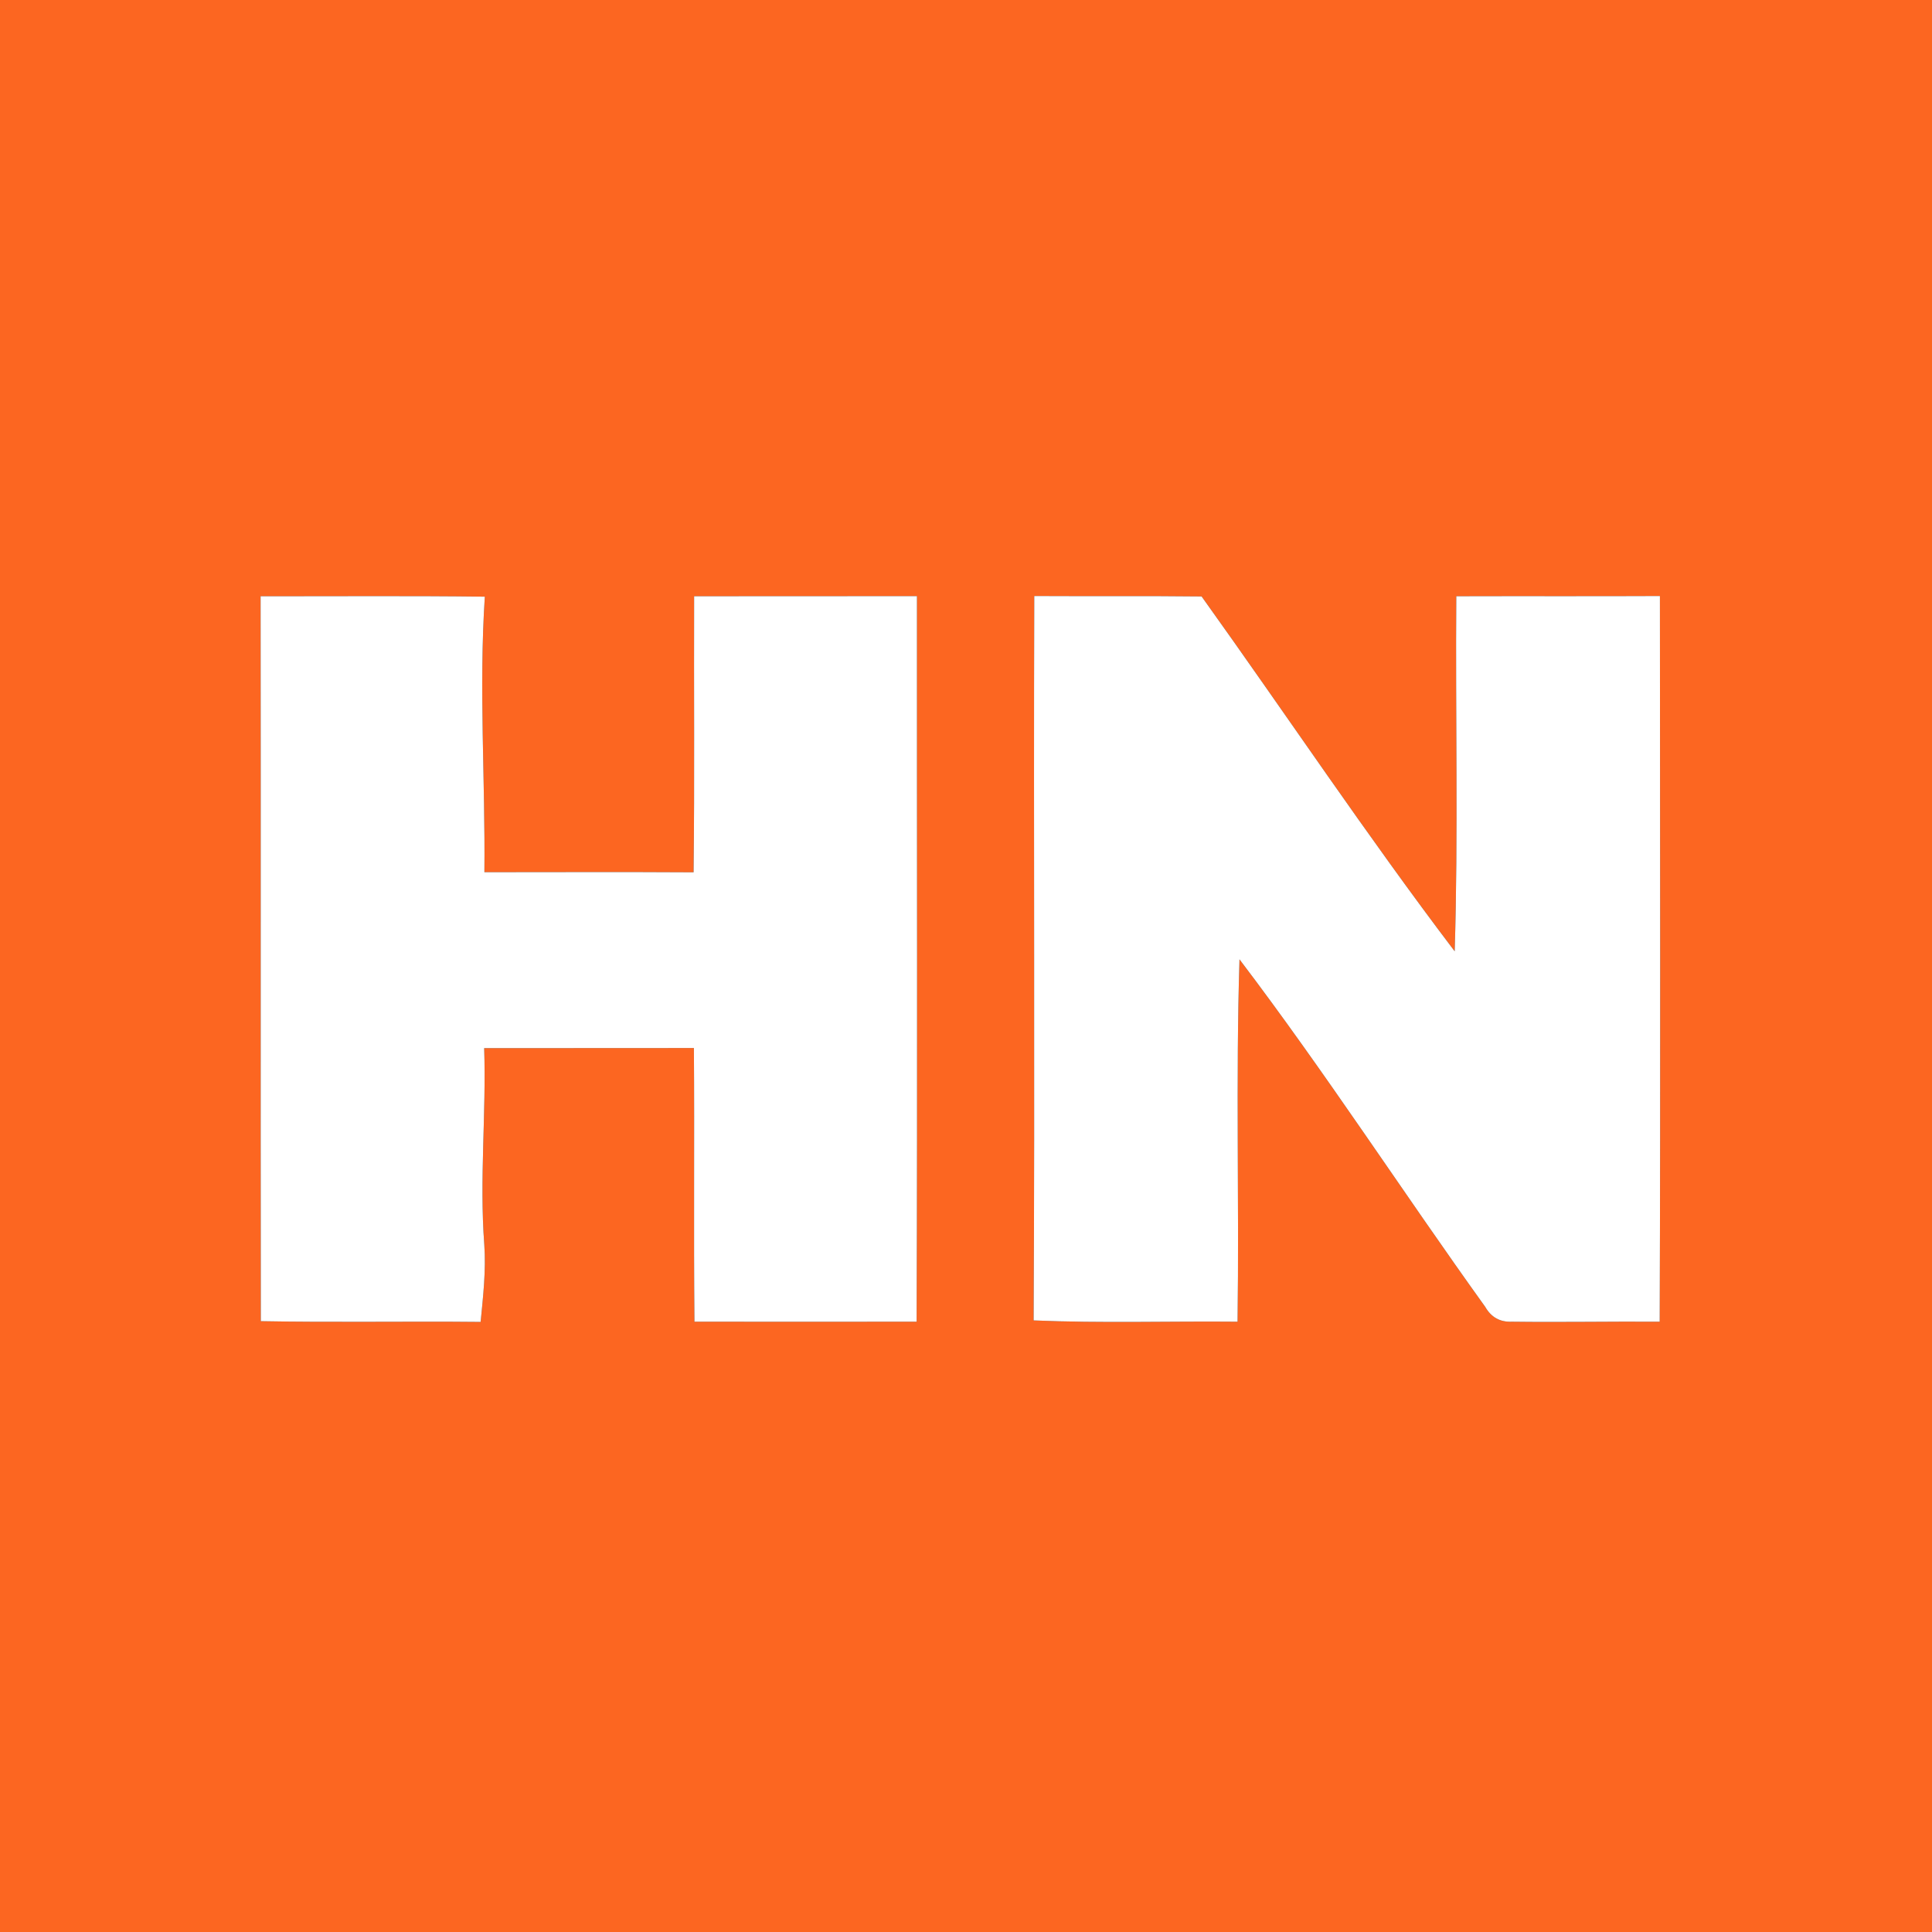<?xml version="1.0" encoding="UTF-8" ?>
<!DOCTYPE svg PUBLIC "-//W3C//DTD SVG 1.1//EN" "http://www.w3.org/Graphics/SVG/1.1/DTD/svg11.dtd">
<svg width="180pt" height="180pt" viewBox="0 0 180 180" version="1.1" xmlns="http://www.w3.org/2000/svg">
<rect x="0" y="0" width="180" height="180" fill="#333333" stroke="none"/>
<g id="#fc6621ff">
<path fill="#fc6621" opacity="1.00" d=" M 0.00 0.00 L 180.00 0.00 L 180.00 180.00 L 0.00 180.00 L 0.00 0.00 M 24.28 55.55 C 24.31 78.06 24.27 100.57 24.30 123.09 C 31.13 123.22 37.95 123.09 44.78 123.16 C 45.01 120.77 45.29 118.37 45.12 115.96 C 44.66 109.86 45.31 103.76 45.11 97.65 C 51.62 97.64 58.14 97.66 64.65 97.64 C 64.71 106.14 64.62 114.64 64.70 123.14 C 71.60 123.15 78.50 123.14 85.40 123.14 C 85.48 100.61 85.42 78.08 85.43 55.54 C 78.51 55.55 71.59 55.54 64.67 55.55 C 64.64 64.12 64.72 72.70 64.62 81.27 C 58.12 81.23 51.63 81.26 45.13 81.26 C 45.22 72.70 44.61 64.14 45.17 55.59 C 38.20 55.50 31.24 55.56 24.28 55.55 M 96.30 123.02 C 102.63 123.29 108.97 123.08 115.30 123.14 C 115.46 111.88 115.13 100.63 115.48 89.38 C 123.47 99.90 130.66 111.02 138.37 121.75 C 138.93 122.73 139.76 123.19 140.86 123.14 C 145.45 123.20 150.04 123.11 154.63 123.14 C 154.71 100.60 154.66 78.07 154.65 55.53 C 148.33 55.56 142.01 55.53 135.68 55.55 C 135.59 66.57 135.87 77.61 135.53 88.63 C 127.35 77.86 119.83 66.57 111.95 55.57 C 106.75 55.51 101.56 55.56 96.36 55.53 C 96.29 78.03 96.42 100.52 96.30 123.02 Z" />
</g>
<g id="#ffffffff">
<path fill="#ffffff" opacity="1.00" d=" M 24.28 55.55 C 31.24 55.56 38.20 55.50 45.17 55.59 C 44.61 64.14 45.22 72.70 45.13 81.26 C 51.63 81.26 58.12 81.23 64.62 81.27 C 64.72 72.70 64.64 64.12 64.67 55.55 C 71.59 55.54 78.51 55.55 85.43 55.54 C 85.42 78.08 85.48 100.61 85.40 123.14 C 78.50 123.14 71.60 123.15 64.70 123.14 C 64.62 114.64 64.71 106.14 64.65 97.64 C 58.14 97.66 51.62 97.64 45.11 97.65 C 45.31 103.76 44.66 109.86 45.12 115.96 C 45.29 118.37 45.01 120.77 44.78 123.16 C 37.95 123.09 31.13 123.22 24.30 123.09 C 24.27 100.57 24.31 78.06 24.28 55.55 Z" />
<path fill="#ffffff" opacity="1.00" d=" M 96.30 123.02 C 96.42 100.52 96.29 78.03 96.36 55.53 C 101.56 55.56 106.75 55.51 111.95 55.57 C 119.83 66.57 127.35 77.86 135.53 88.63 C 135.87 77.61 135.59 66.57 135.68 55.55 C 142.01 55.53 148.33 55.56 154.65 55.53 C 154.66 78.07 154.71 100.60 154.63 123.14 C 150.04 123.11 145.45 123.20 140.86 123.14 C 139.76 123.19 138.93 122.73 138.37 121.75 C 130.66 111.02 123.47 99.90 115.48 89.38 C 115.13 100.63 115.46 111.88 115.30 123.14 C 108.97 123.08 102.63 123.29 96.30 123.02 Z" />
</g>
</svg>
